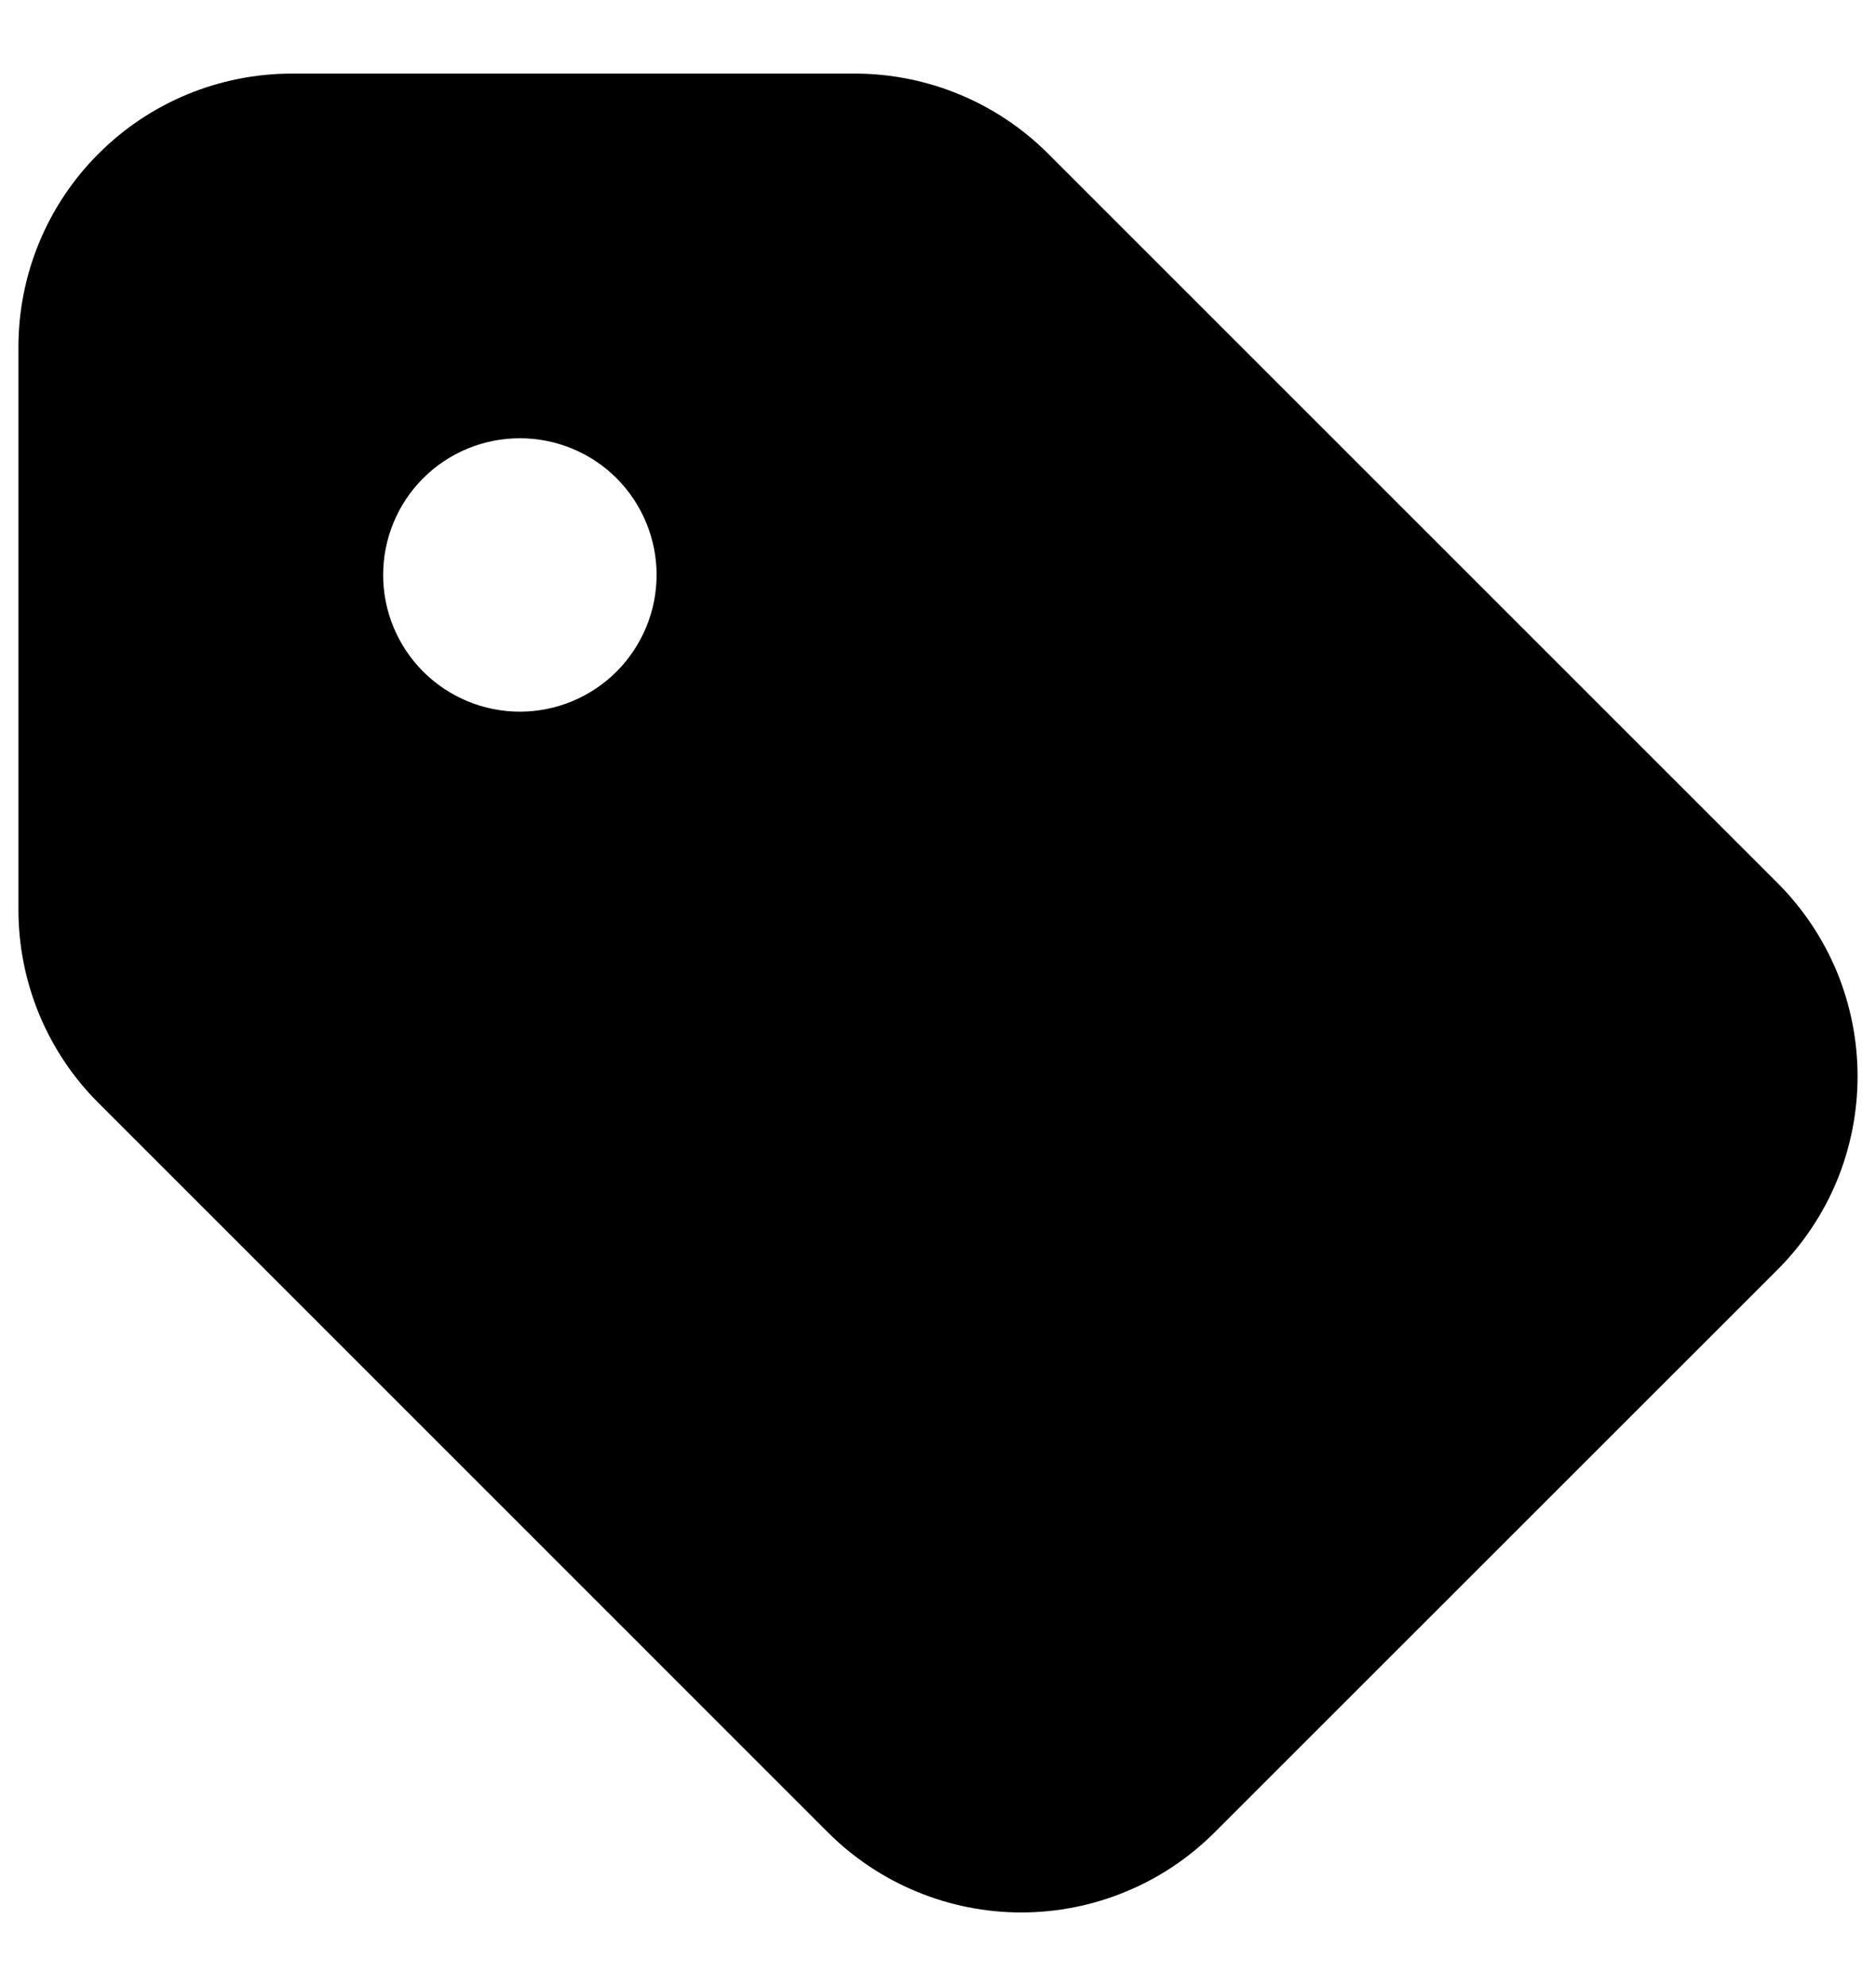 <svg width="17" height="18" viewBox="0 0 17 18" fill="none" xmlns="http://www.w3.org/2000/svg">
<path fill-rule="evenodd" clip-rule="evenodd" d="M0.167 3.145C0.167 2.488 0.428 1.857 0.893 1.393C1.357 0.928 1.988 0.667 2.645 0.667H7.745C8.401 0.667 9.032 0.927 9.497 1.392L16.107 8.002C16.337 8.232 16.52 8.506 16.645 8.806C16.769 9.107 16.833 9.43 16.833 9.755C16.833 10.081 16.769 10.403 16.645 10.704C16.52 11.005 16.337 11.278 16.107 11.508L11.007 16.607C10.777 16.837 10.504 17.02 10.203 17.144C9.903 17.269 9.58 17.333 9.255 17.333C8.929 17.333 8.607 17.269 8.306 17.144C8.006 17.02 7.732 16.837 7.502 16.607L0.893 9.997C0.662 9.767 0.48 9.494 0.355 9.193C0.231 8.892 0.167 8.57 0.167 8.245V3.145ZM4.711 6.45C5.039 6.45 5.355 6.319 5.587 6.087C5.819 5.854 5.95 5.539 5.95 5.211C5.95 4.882 5.819 4.567 5.587 4.334C5.355 4.102 5.039 3.972 4.711 3.972C4.382 3.972 4.067 4.102 3.835 4.334C3.602 4.567 3.472 4.882 3.472 5.211C3.472 5.539 3.602 5.854 3.835 6.087C4.067 6.319 4.382 6.45 4.711 6.45Z" fill="black"/>
</svg>
